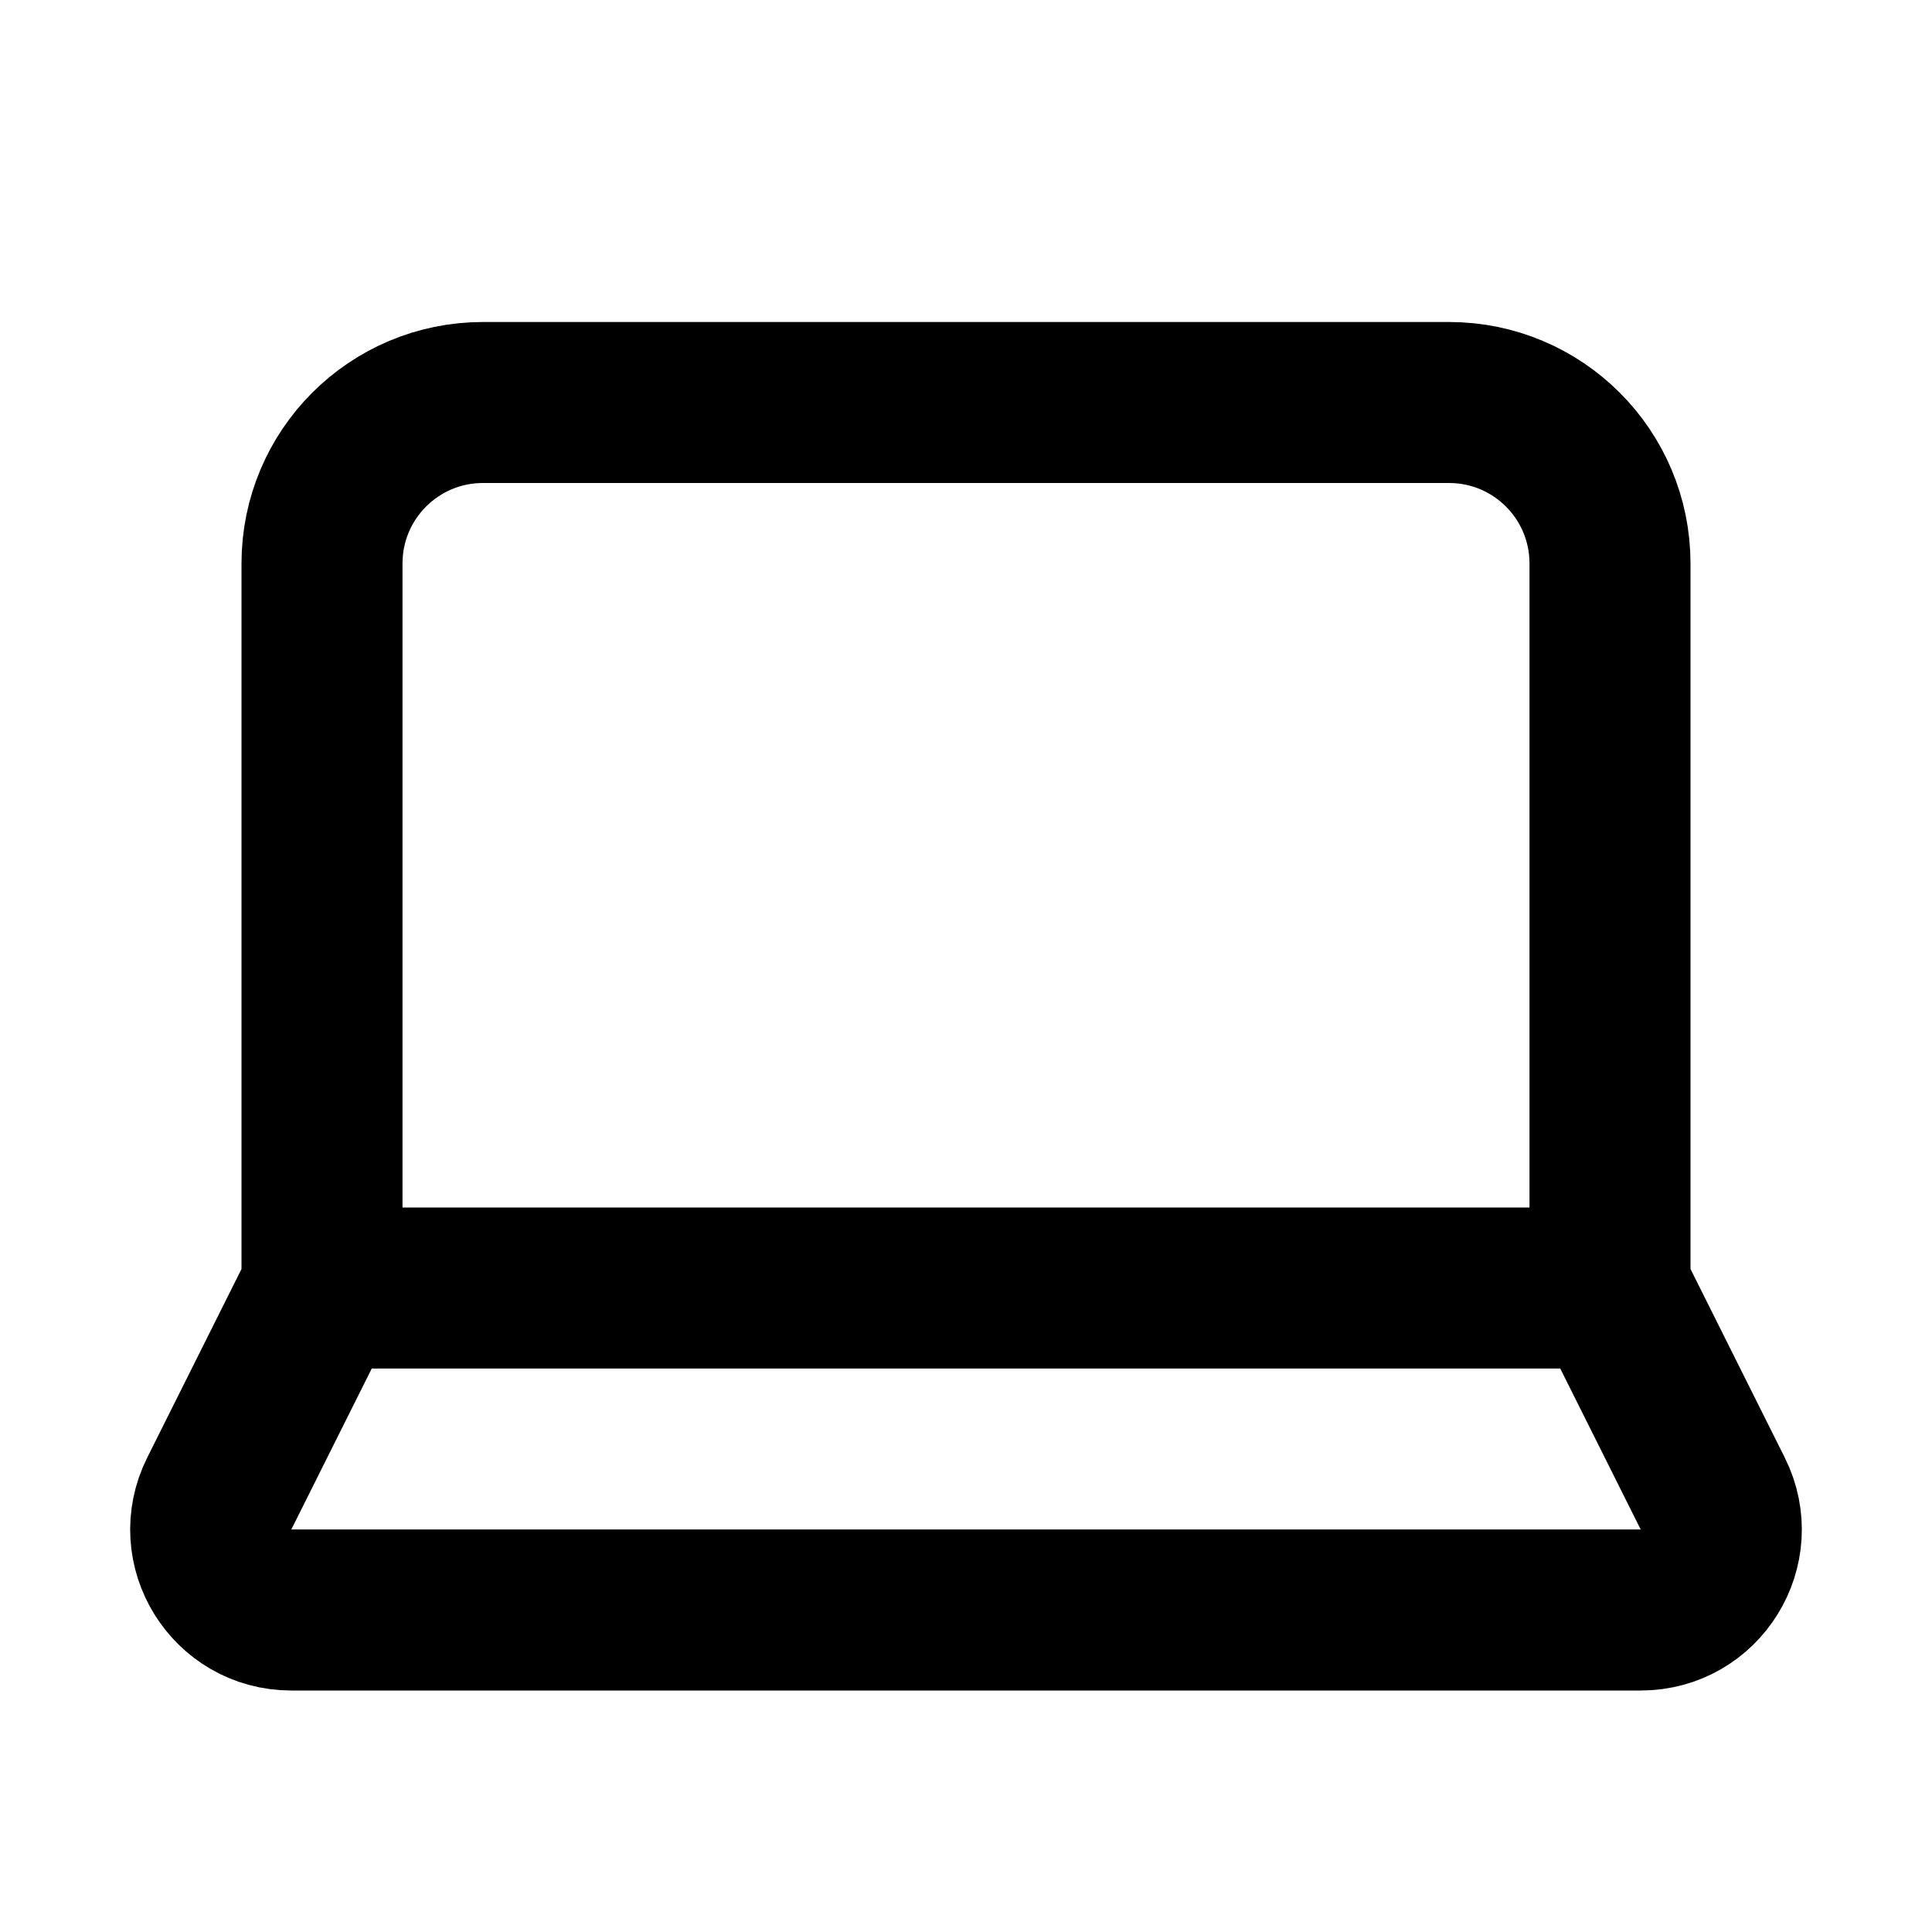 <svg 
     xmlns="http://www.w3.org/2000/svg" 
     width="24" 
     height="24" 
     viewBox="0 0 24 24" 
     fill="none" 
     stroke="currentColor" 
     stroke-width="2" 
     stroke-linecap="round" 
     stroke-linejoin="round"
>
<path d="M20 16V7C20 5.895 19.105 5 18 5H6C4.895 5 4 5.895 4 7V16M20 16H4M20 16L21.276 18.553C21.609 19.218 21.125 20 20.382 20H3.618C2.875 20 2.391 19.218 2.724 18.553L4 16" stroke="black" stroke-width="2" stroke-linejoin="round"/>
</svg>
